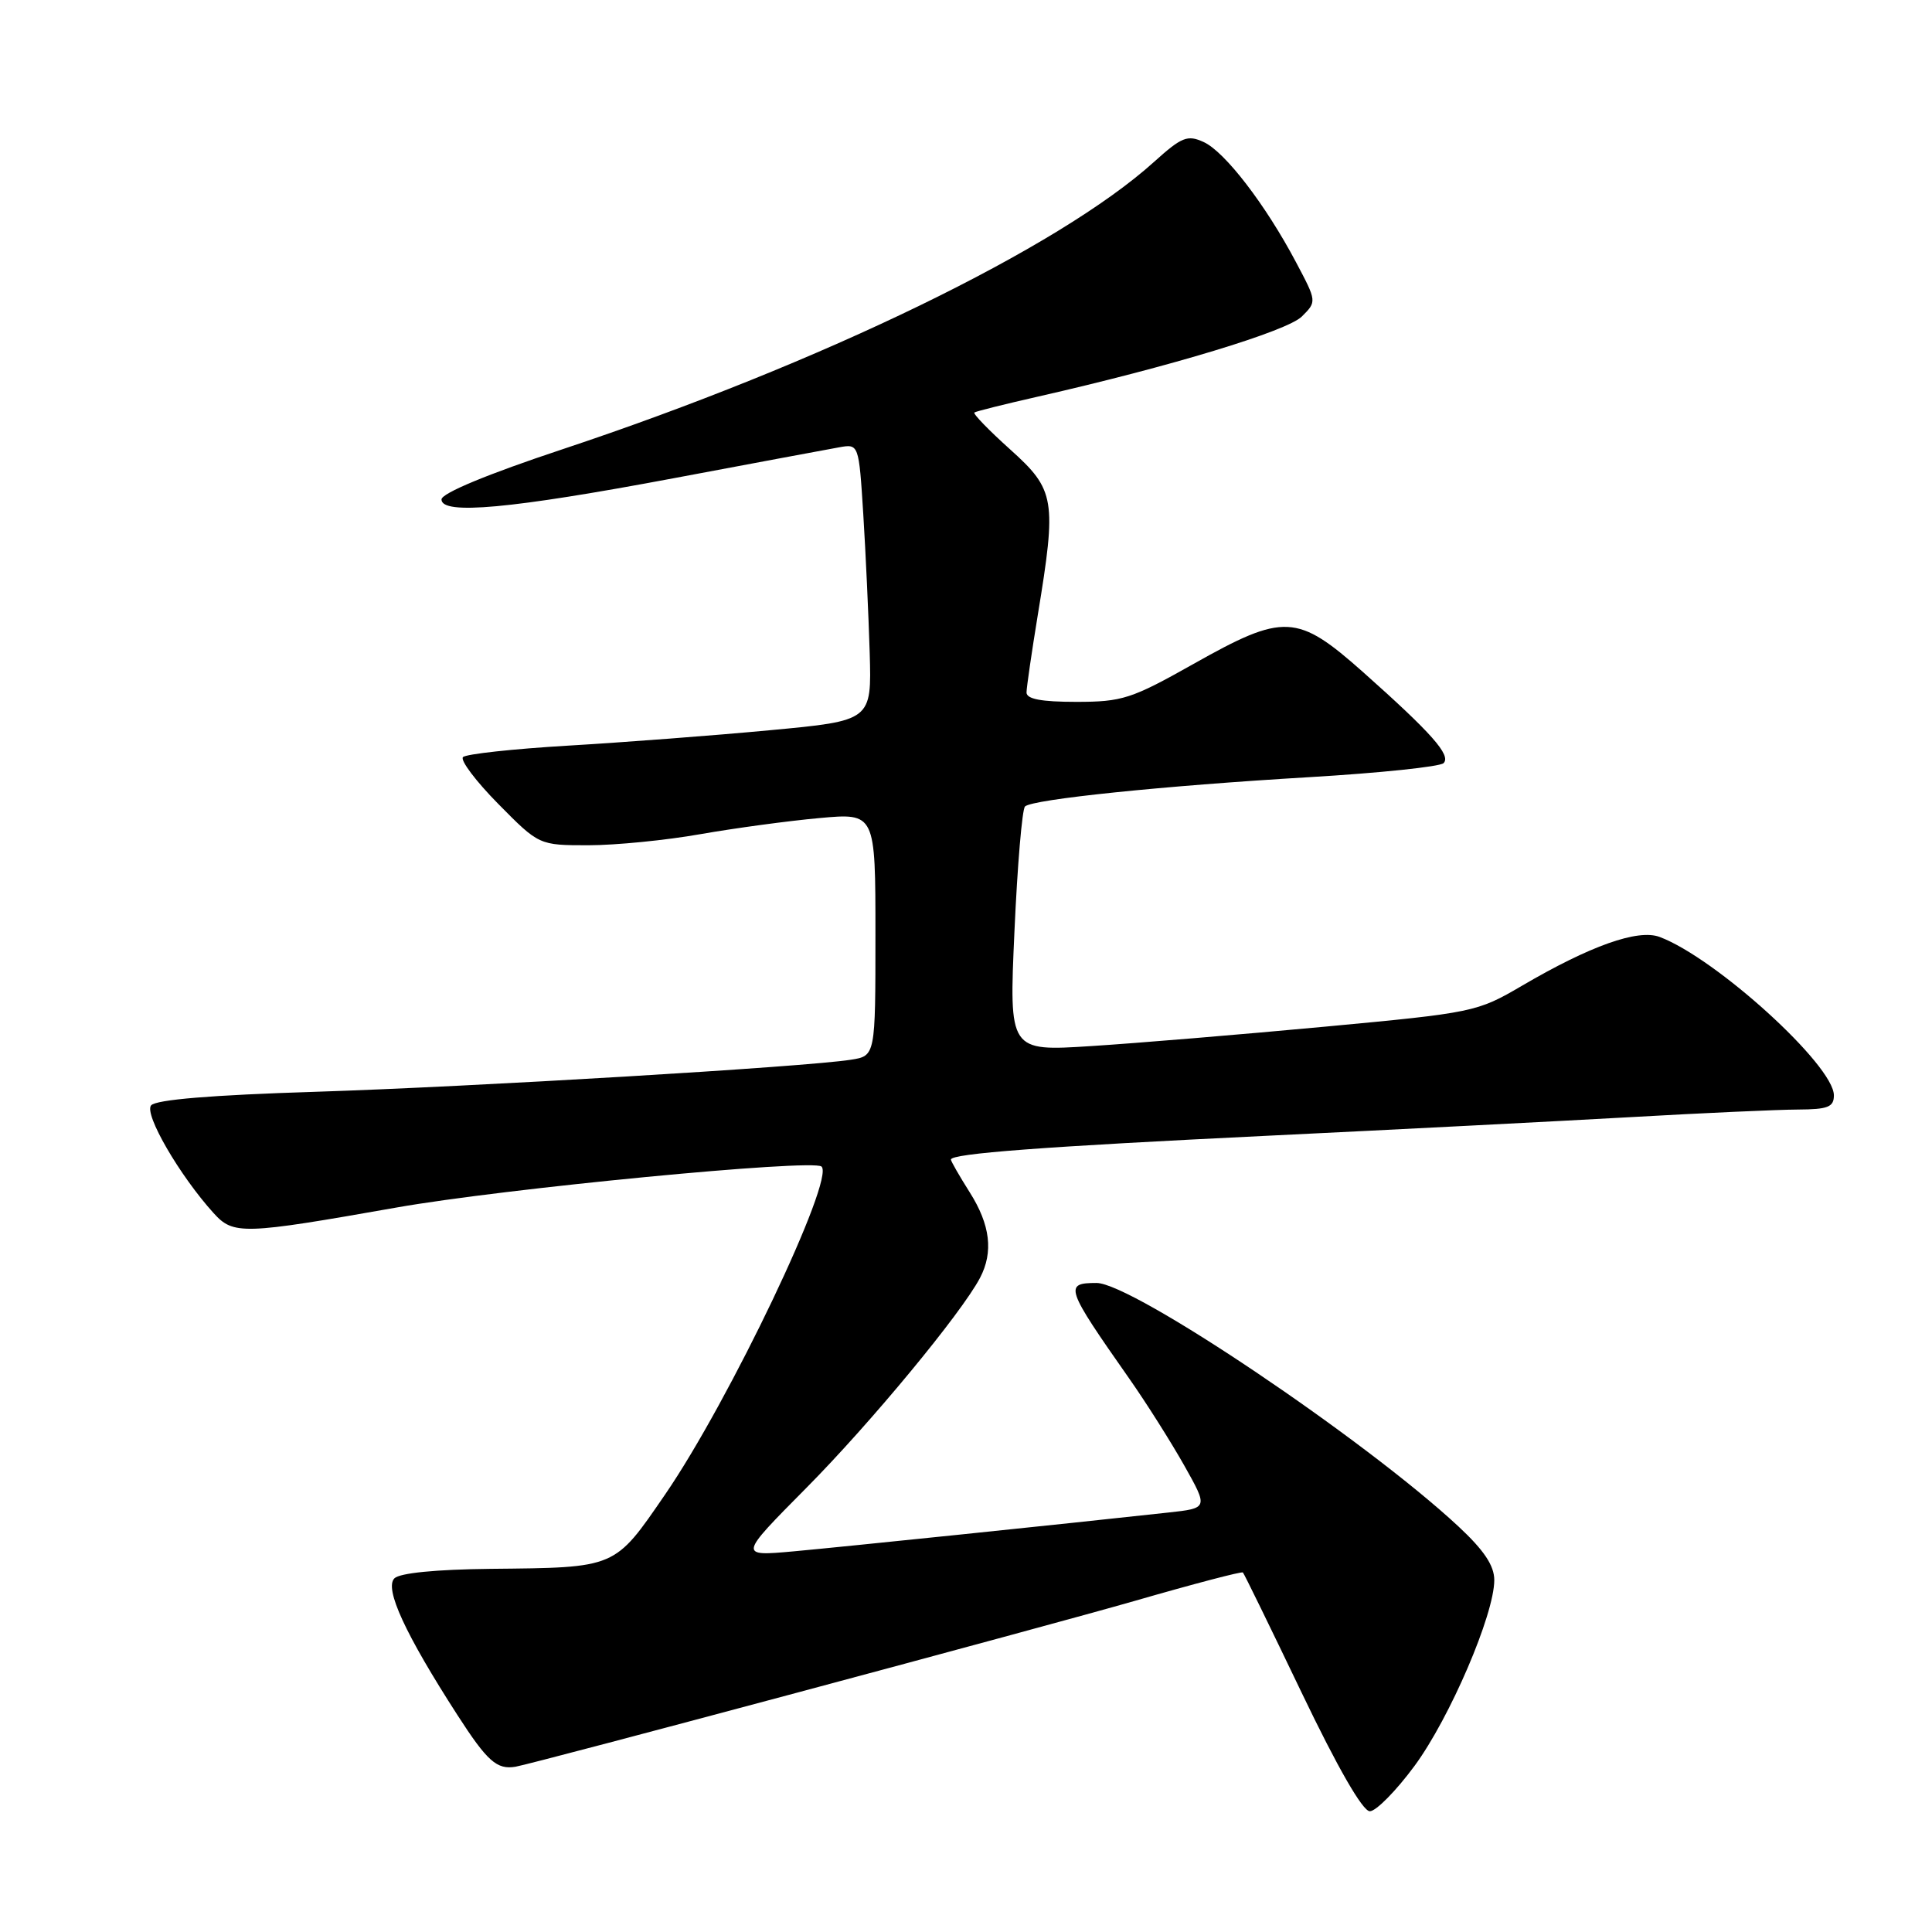 <?xml version="1.0" encoding="UTF-8" standalone="no"?>
<!DOCTYPE svg PUBLIC "-//W3C//DTD SVG 1.1//EN" "http://www.w3.org/Graphics/SVG/1.1/DTD/svg11.dtd" >
<svg xmlns="http://www.w3.org/2000/svg" xmlns:xlink="http://www.w3.org/1999/xlink" version="1.1" viewBox="0 0 256 256">
 <g >
 <path fill="currentColor"
d=" M 187.44 233.98 C 192.12 227.62 198.00 213.92 198.00 209.37 C 198.00 207.45 196.64 205.42 193.25 202.26 C 180.88 190.75 150.04 170.00 145.30 170.00 C 140.97 170.00 141.18 170.62 149.61 182.64 C 151.87 185.86 155.15 191.05 156.91 194.17 C 160.10 199.84 160.10 199.84 154.80 200.42 C 141.05 201.93 111.75 204.96 105.18 205.56 C 97.86 206.22 97.86 206.22 106.82 197.18 C 115.35 188.58 127.41 173.99 129.86 169.32 C 131.65 165.90 131.22 162.30 128.50 158.00 C 127.12 155.82 126.00 153.86 126.00 153.65 C 126.00 152.85 138.27 151.93 168.00 150.49 C 184.78 149.68 206.38 148.57 216.00 148.03 C 225.62 147.48 235.64 147.03 238.25 147.02 C 242.21 147.00 243.00 146.69 243.00 145.14 C 243.00 141.16 227.35 126.94 219.91 124.15 C 217.03 123.07 210.71 125.32 201.63 130.64 C 195.72 134.10 195.22 134.20 175.55 136.04 C 164.52 137.07 150.59 138.23 144.60 138.61 C 133.70 139.31 133.70 139.31 134.42 123.41 C 134.81 114.66 135.44 107.21 135.82 106.86 C 136.82 105.91 154.15 104.12 173.46 102.98 C 182.79 102.43 190.81 101.59 191.28 101.12 C 192.31 100.09 189.73 97.17 180.65 89.09 C 171.87 81.29 170.15 81.21 158.10 88.00 C 149.93 92.60 148.70 93.00 142.61 93.00 C 137.98 93.00 136.01 92.63 136.02 91.75 C 136.03 91.06 136.70 86.45 137.51 81.50 C 140.03 66.18 139.82 64.92 133.86 59.56 C 131.03 57.02 128.90 54.82 129.11 54.66 C 129.32 54.50 133.10 53.56 137.50 52.56 C 155.07 48.57 170.56 43.87 172.50 41.94 C 174.49 39.96 174.49 39.95 171.72 34.73 C 167.70 27.13 162.29 20.09 159.49 18.82 C 157.35 17.84 156.59 18.14 152.94 21.43 C 140.31 32.85 108.90 48.10 74.50 59.54 C 64.59 62.83 58.50 65.36 58.50 66.18 C 58.50 68.26 67.67 67.42 89.25 63.37 C 99.84 61.38 109.69 59.54 111.15 59.28 C 113.80 58.80 113.80 58.80 114.39 68.15 C 114.71 73.29 115.09 81.55 115.24 86.50 C 115.50 95.50 115.50 95.50 102.00 96.76 C 94.58 97.46 82.56 98.37 75.29 98.80 C 68.03 99.23 61.75 99.91 61.35 100.32 C 60.95 100.72 63.05 103.51 66.02 106.52 C 71.43 112.00 71.43 112.00 77.97 112.00 C 81.56 112.00 88.24 111.34 92.81 110.53 C 97.38 109.73 104.47 108.77 108.56 108.40 C 116.00 107.72 116.00 107.72 116.00 123.82 C 116.00 139.91 116.00 139.91 112.75 140.42 C 106.64 141.38 62.52 144.01 41.74 144.67 C 28.02 145.10 20.66 145.71 20.02 146.47 C 19.07 147.62 23.79 155.76 28.31 160.75 C 30.93 163.64 32.16 163.60 52.50 160.01 C 66.73 157.49 107.64 153.55 108.85 154.57 C 110.70 156.14 96.64 185.63 88.15 198.00 C 81.37 207.87 81.75 207.71 64.95 207.88 C 57.77 207.96 52.97 208.43 52.26 209.14 C 50.91 210.49 53.71 216.55 60.61 227.25 C 64.56 233.38 65.84 234.52 68.31 234.10 C 70.78 233.68 138.68 215.49 150.45 212.10 C 158.13 209.88 164.54 208.20 164.69 208.36 C 164.85 208.51 168.36 215.70 172.49 224.32 C 177.24 234.23 180.56 240.00 181.51 240.00 C 182.33 240.00 185.00 237.29 187.44 233.98 Z "/>
</g>
</svg>